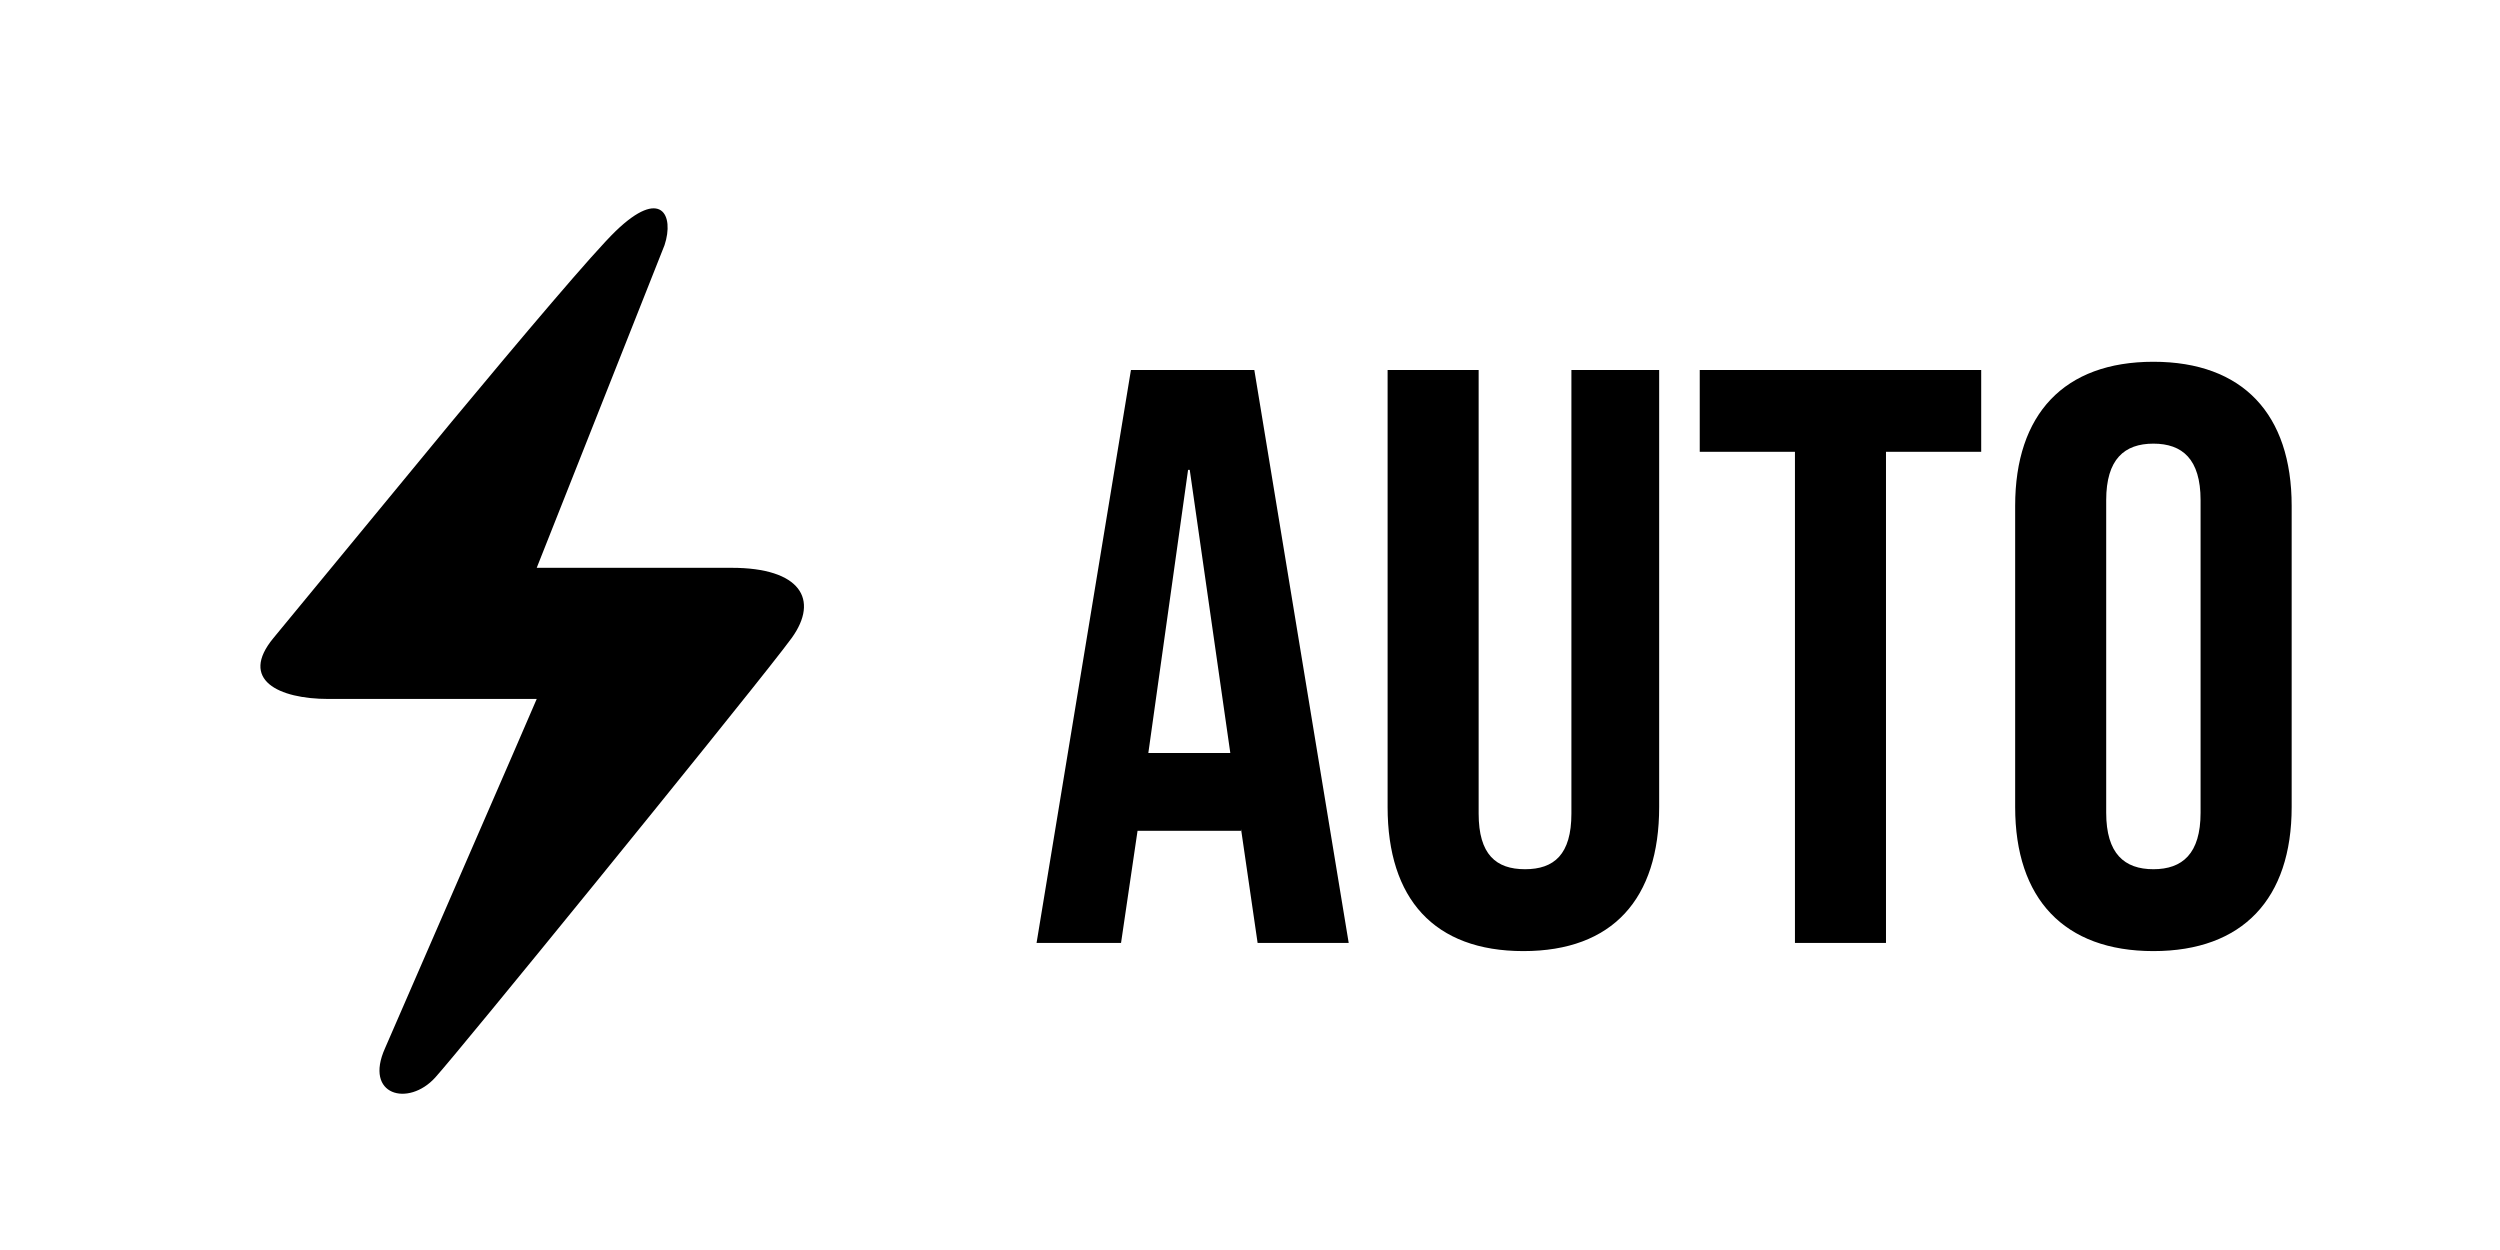 <svg xmlns="http://www.w3.org/2000/svg" width="48" height="24" viewBox="0 0 48 24">
  <path fill="currentColor" fill-rule="evenodd" d="M11.822,4.436 C12.696,3.593 12.949,4.133 12.759,4.707 L10.305,10.902 L14.05,10.902 C15.367,10.902 15.734,11.509 15.201,12.249 L15.022,12.485 C13.902,13.931 8.833,20.163 8.355,20.69 C7.841,21.256 6.984,21.035 7.393,20.125 L9.84,14.496 L9.84,14.496 L10.305,13.42 L6.305,13.42 C5.35,13.42 4.585,13.053 5.251,12.249 L8.674,8.095 C10.044,6.447 11.391,4.852 11.822,4.436 Z M28.39,7.104 L28.39,15.621 C28.39,16.407 28.724,16.689 29.281,16.689 C29.837,16.689 30.171,16.407 30.171,15.621 L30.171,7.104 L31.856,7.104 L31.856,15.495 C31.856,17.255 30.966,18.261 29.249,18.261 C27.532,18.261 26.642,17.255 26.642,15.495 L26.642,7.104 L28.39,7.104 Z M41.345,6.946 C43.062,6.946 44,7.952 44,9.712 L44,15.495 C44,17.255 43.062,18.261 41.345,18.261 C39.629,18.261 38.691,17.255 38.691,15.495 L38.691,9.712 C38.691,7.952 39.629,6.946 41.345,6.946 Z M24.083,7.104 L25.895,18.104 L24.146,18.104 L23.828,15.919 L23.828,15.951 L21.841,15.951 L21.524,18.104 L19.902,18.104 L21.714,7.104 L24.083,7.104 Z M38.039,7.104 L38.039,8.675 L36.211,8.675 L36.211,18.104 L34.463,18.104 L34.463,8.675 L32.635,8.675 L32.635,7.104 L38.039,7.104 Z M41.345,8.518 C40.789,8.518 40.439,8.816 40.439,9.602 L40.439,15.605 C40.439,16.391 40.789,16.689 41.345,16.689 C41.902,16.689 42.251,16.391 42.251,15.605 L42.251,9.602 C42.251,8.816 41.902,8.518 41.345,8.518 Z M22.843,9.021 L22.811,9.021 L22.048,14.458 L23.622,14.458 L22.843,9.021 Z"/>
</svg>
